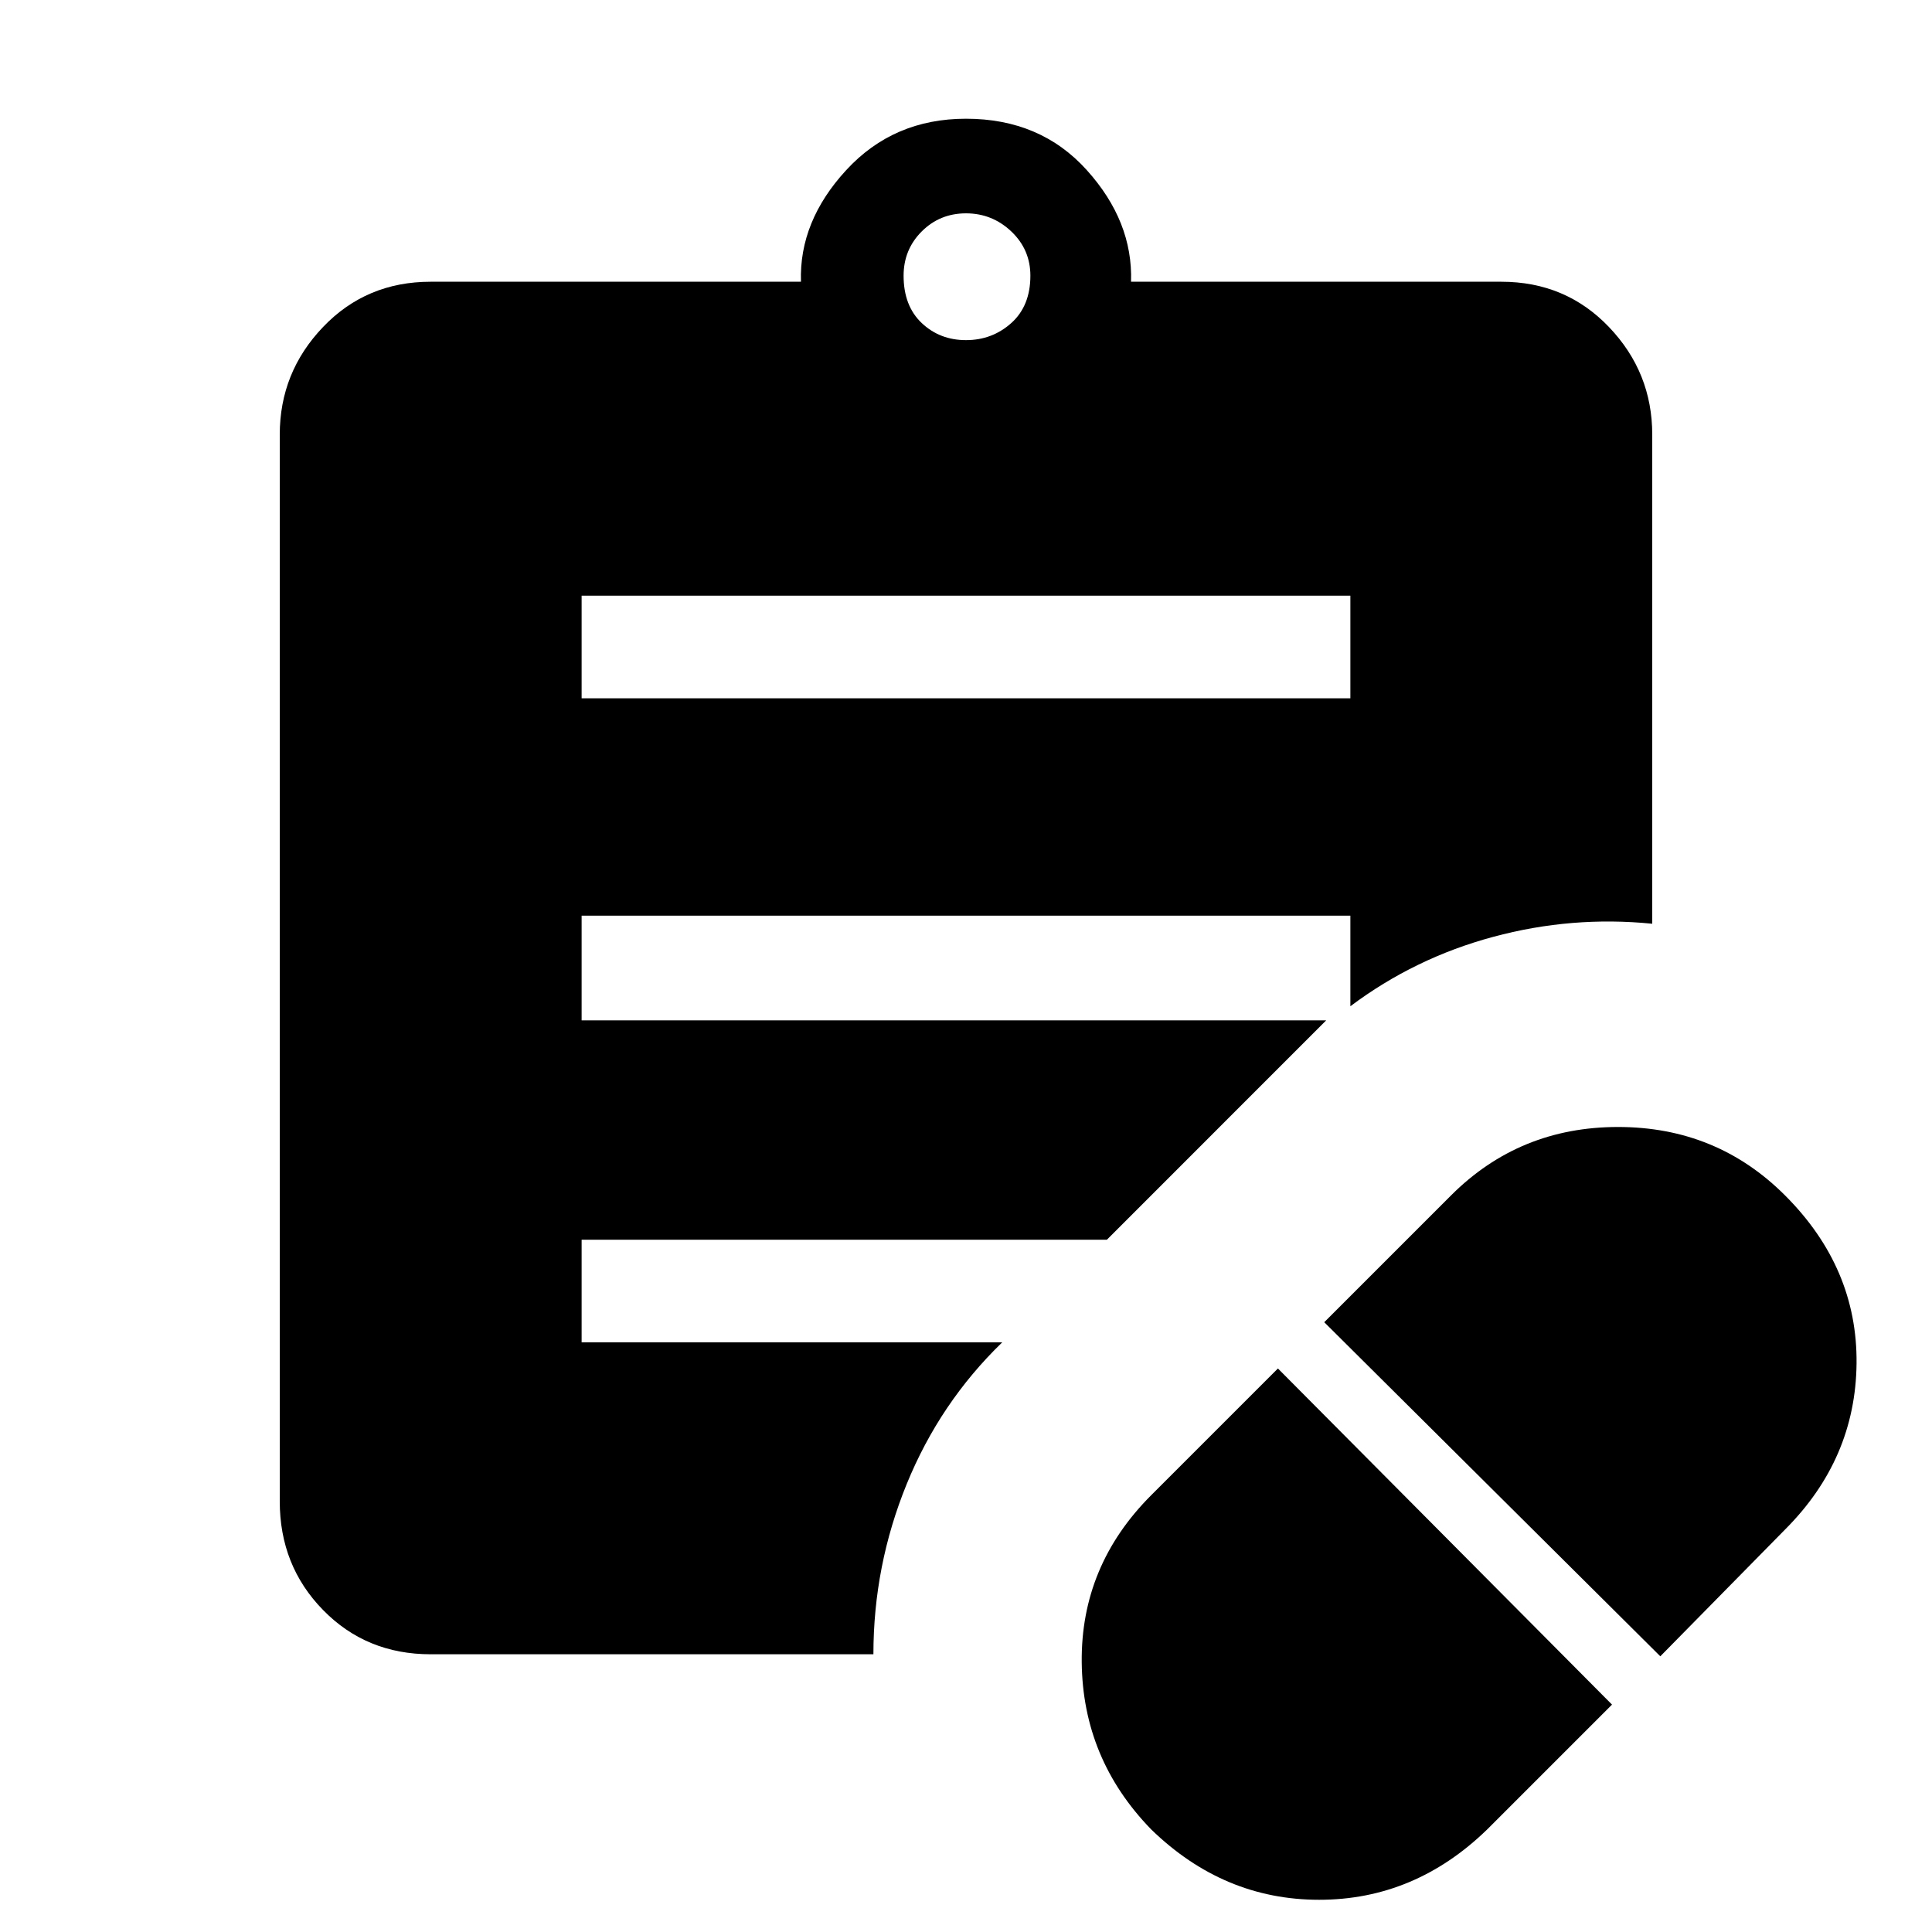 <svg xmlns="http://www.w3.org/2000/svg" height="40" width="40"><path d="m30.792 37.875 2.583-2.583-6.917-6.959-2.625 2.625q-1.458 1.459-1.437 3.459.021 2 1.437 3.458 1.5 1.458 3.479 1.458 1.98 0 3.48-1.458Zm3.583-3.583 2.583-2.625q1.459-1.459 1.48-3.438.02-1.979-1.48-3.479-1.416-1.417-3.458-1.417-2.042 0-3.458 1.417l-2.625 2.625ZM12.042 14.458h15.916v-2.125H12.042ZM20 7.042q.542 0 .938-.354.395-.355.395-.98 0-.541-.395-.916-.396-.375-.938-.375-.542 0-.917.375t-.375.916q0 .625.375.98.375.354.917.354ZM18.083 34.25H8.917q-1.334 0-2.229-.917-.896-.916-.896-2.25V9q0-1.292.896-2.229.895-.938 2.229-.938h7.666q-.041-1.25.938-2.312Q18.5 2.458 20 2.458q1.542 0 2.5 1.063.958 1.062.917 2.312h7.666q1.334 0 2.229.938.896.937.896 2.229v10.125q-1.666-.167-3.291.271-1.625.437-2.959 1.437v-1.875H12.042v2.167h15.416l-4.541 4.542H12.042v2.125h8.708q-1.292 1.25-1.979 2.937-.688 1.688-.688 3.521Z"/></svg>
